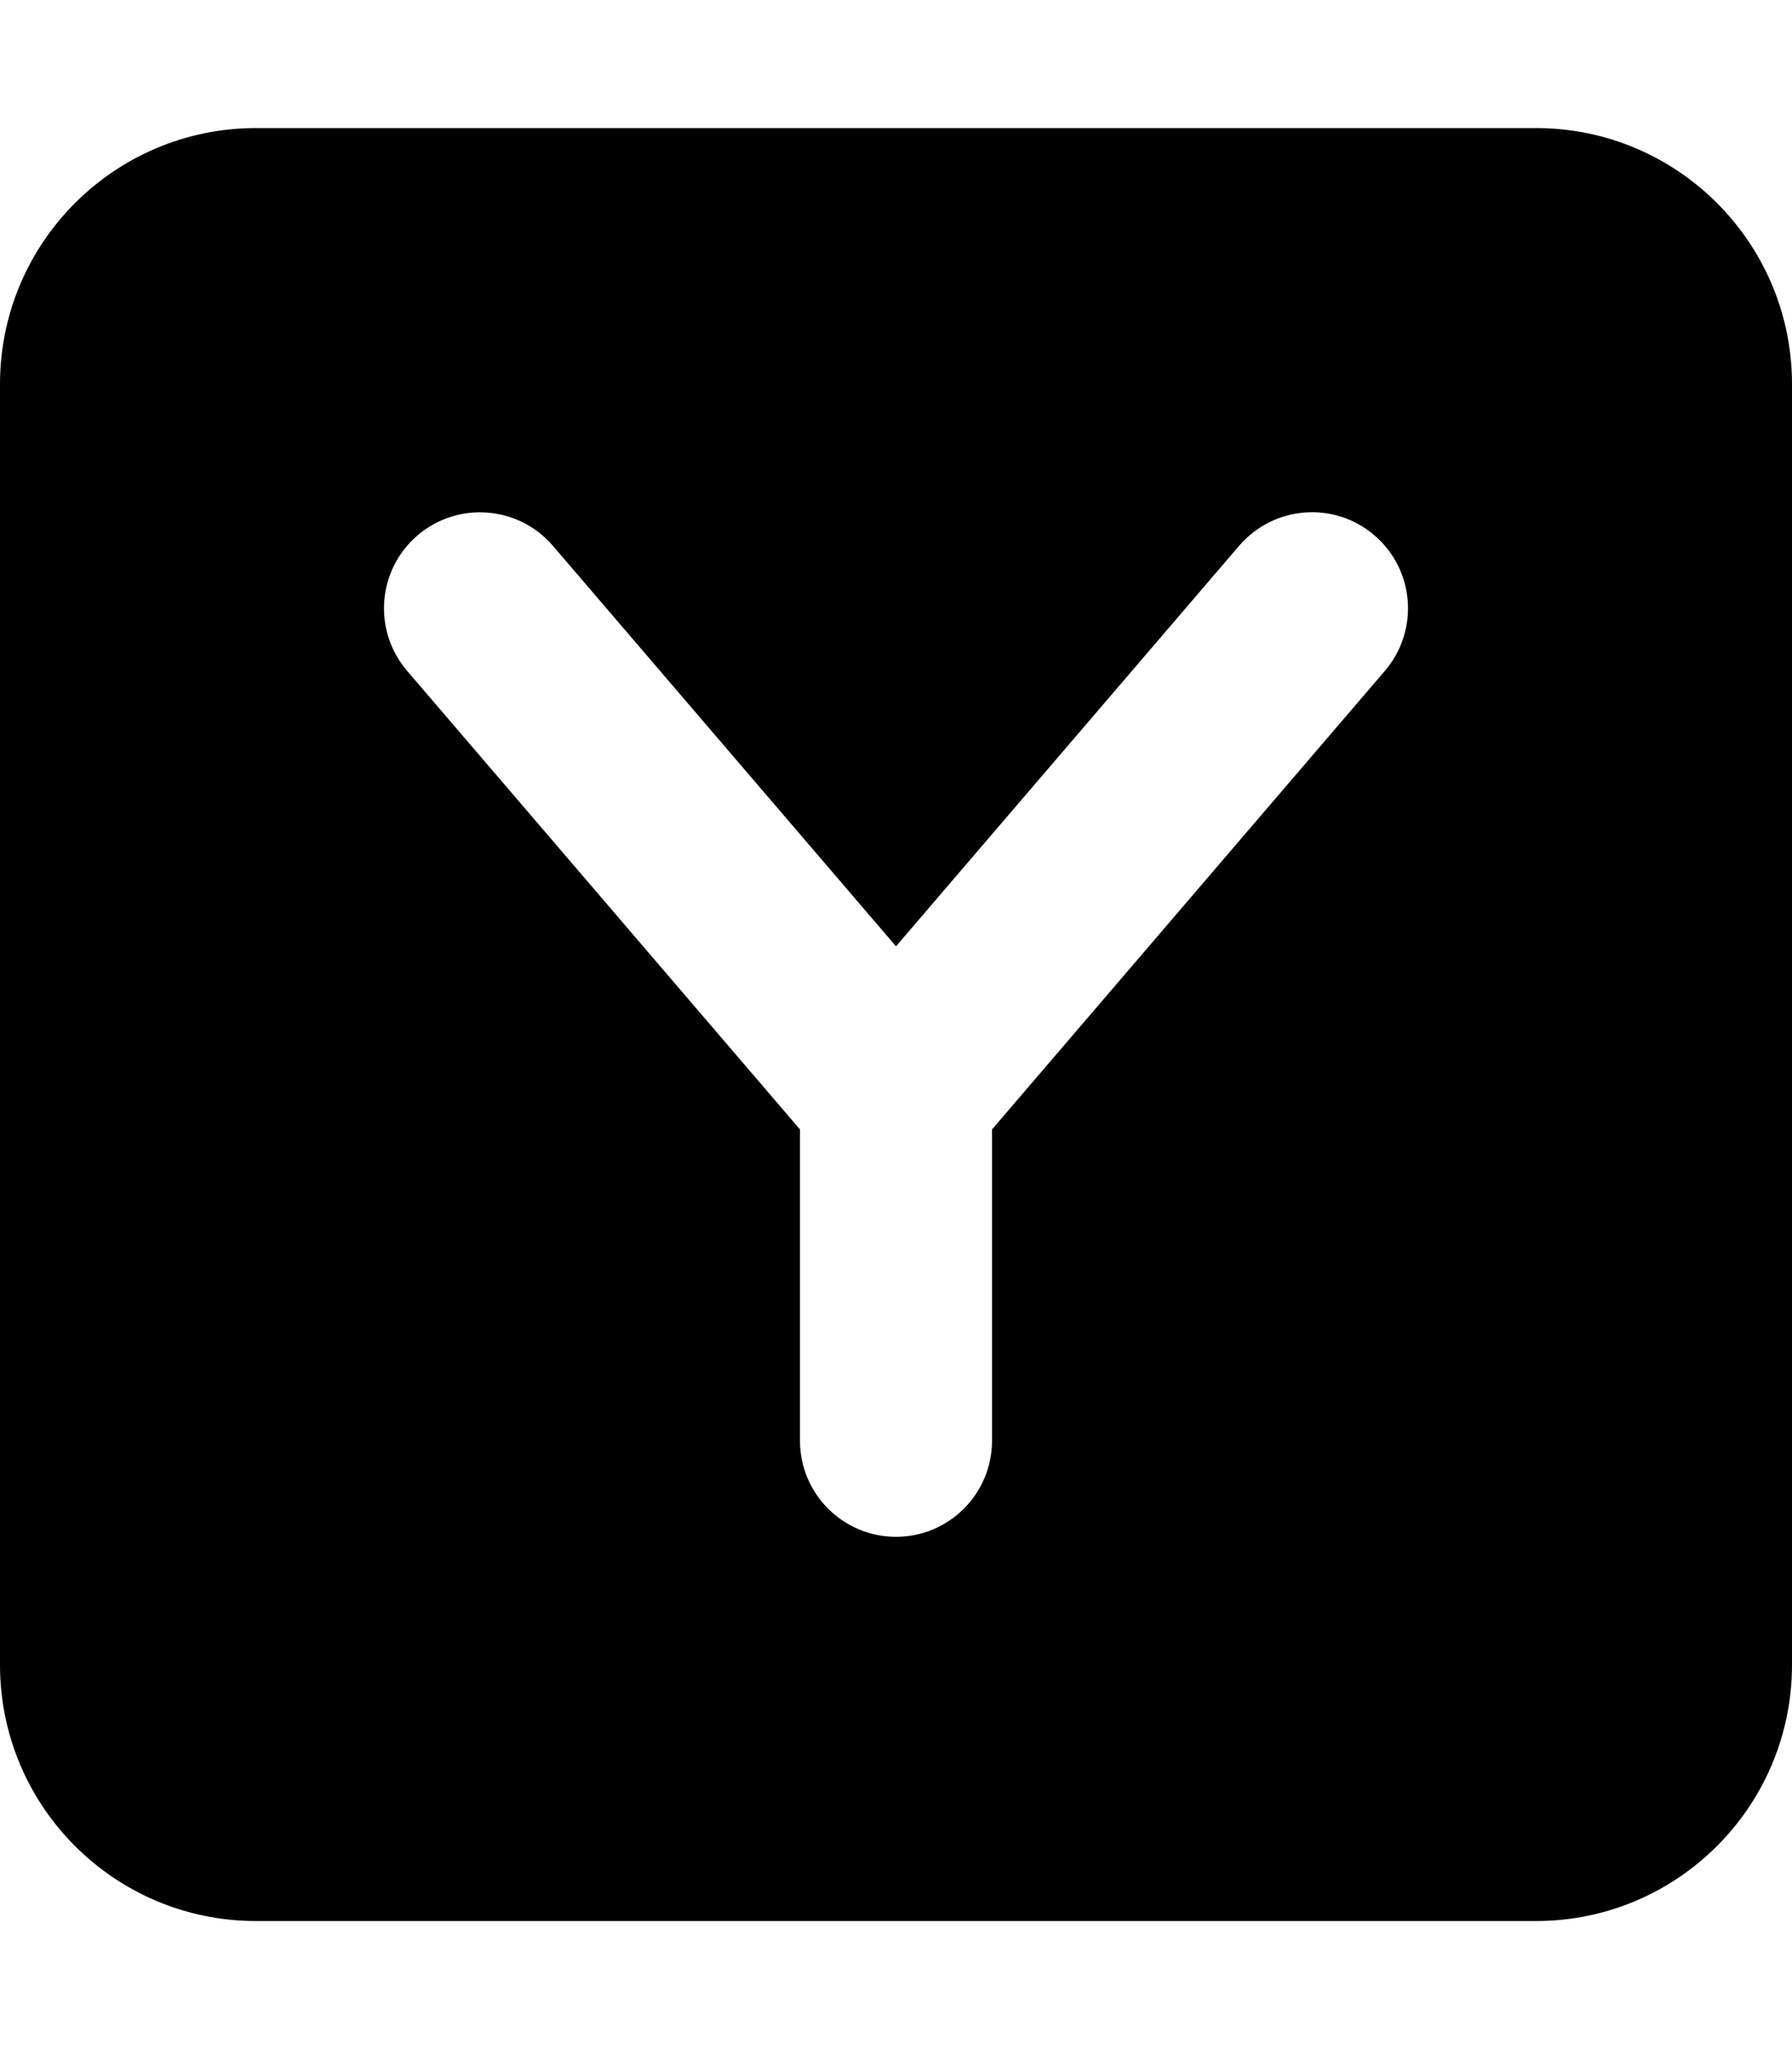 <svg xmlns="http://www.w3.org/2000/svg"
     viewBox="0 0 448 512"><!-- Font Awesome Pro 6.0.0-alpha2 by @fontawesome - https://fontawesome.com License - https://fontawesome.com/license (Commercial License) -->
    <path d="M384 32H64C28.654 32 0 60.654 0 96V416C0 451.346 28.654 480 64 480H384C419.348 480 448 451.346 448 416V96C448 60.654 419.348 32 384 32ZM346.219 167.625L248 282.209V360C248 373.25 237.25 384 224 384S200 373.25 200 360V282.209L101.781 167.625C93.156 157.562 94.312 142.406 104.375 133.781C114.453 125.156 129.594 126.344 138.219 136.375L224 236.453L309.781 136.375C318.422 126.328 333.547 125.109 343.625 133.781C353.688 142.406 354.844 157.562 346.219 167.625Z"/>
</svg>